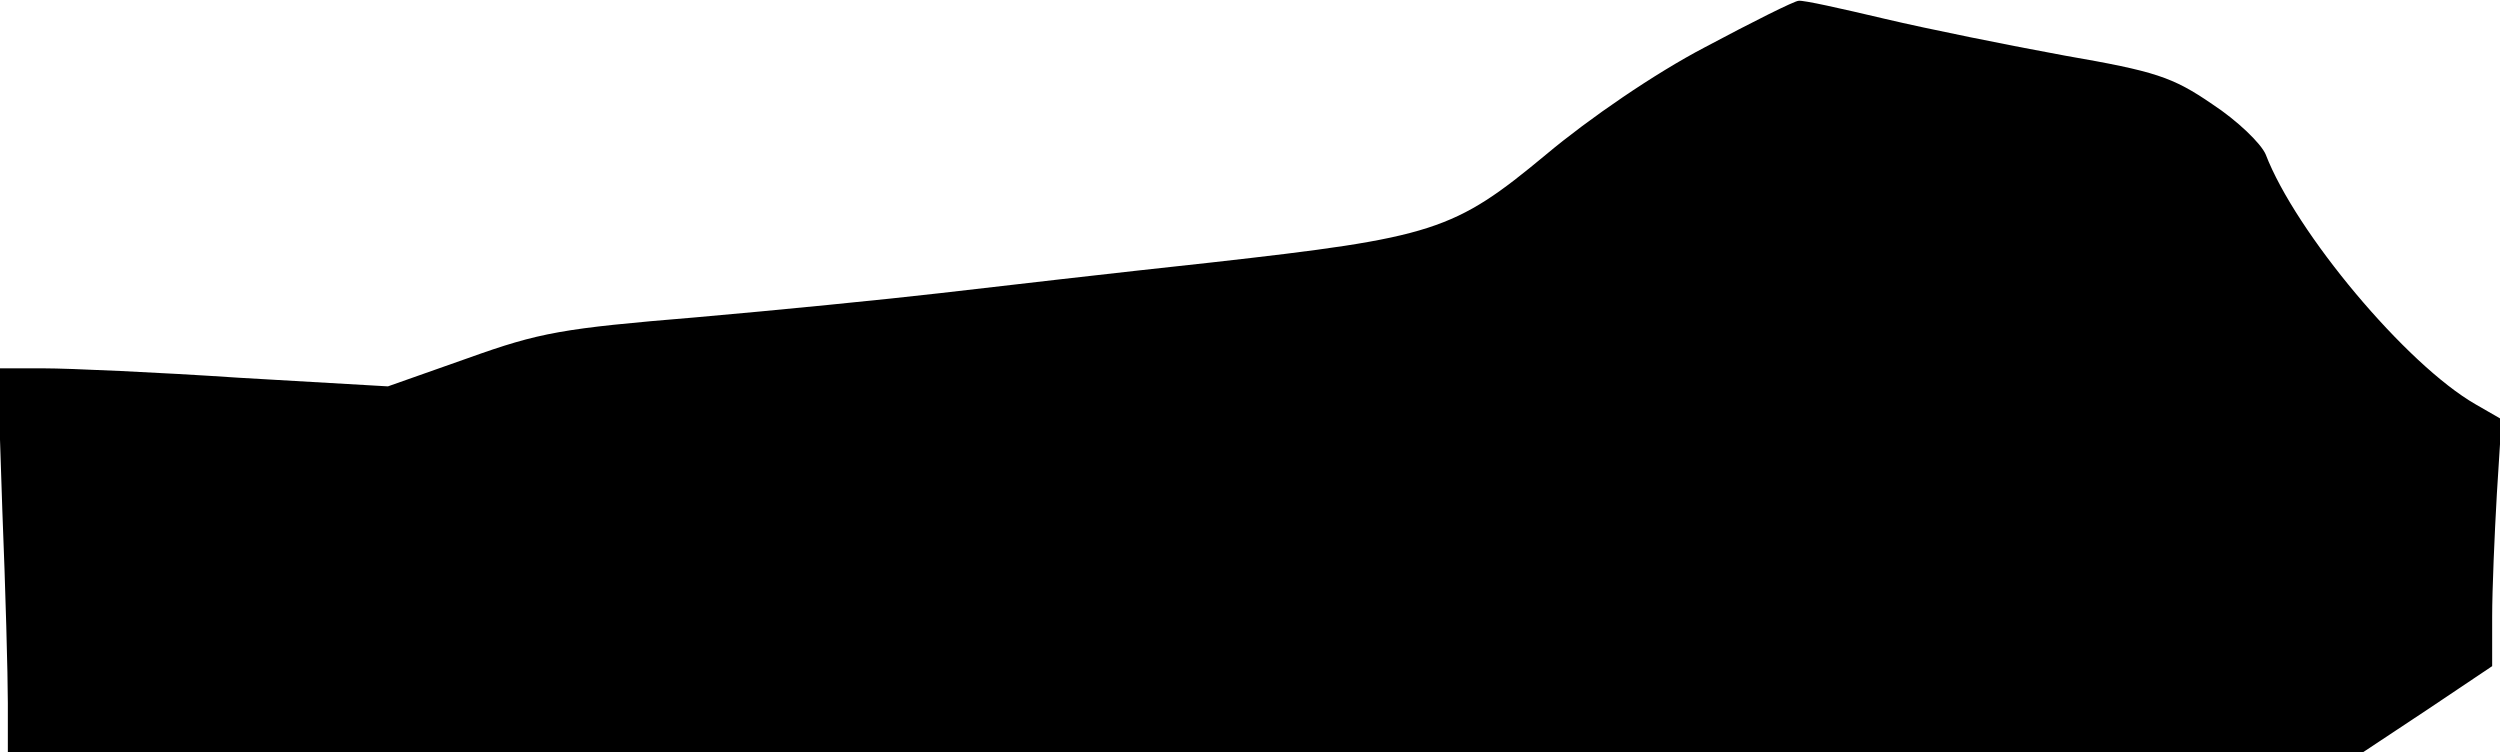 <?xml version="1.0" standalone="no"?>
<!DOCTYPE svg PUBLIC "-//W3C//DTD SVG 20010904//EN"
 "http://www.w3.org/TR/2001/REC-SVG-20010904/DTD/svg10.dtd">
<svg version="1.0" xmlns="http://www.w3.org/2000/svg"
 width="319pt" height="96pt" viewBox="0 0 319 96"
 preserveAspectRatio="xMidYMid meet">
<g transform="translate(0,96) scale(0.1,-0.1)"
fill="#000000" stroke="none">
<path fill="#000000" stroke="none" d="M2176 900 c-65 -34 -148 -91 -203 -137
-118 -98 -143 -106 -428 -138 -121 -13 -276 -31 -345 -39 -69 -8 -210 -22
-313 -31 -169 -14 -198 -19 -290 -52 l-102 -36 -190 11 c-104 7 -217 12 -249
12 l-59 0 6 -182 c4 -99 7 -210 7 -245 l0 -63 1503 0 1502 0 83 55 82 55 0 63
c0 34 3 105 6 157 l6 95 -33 19 c-89 51 -230 220 -268 319 -6 14 -36 43 -68
64 -51 35 -73 42 -188 62 -71 13 -175 34 -230 47 -55 13 -104 24 -110 23 -5 0
-59 -27 -119 -59z"/>
</g>
</svg>

